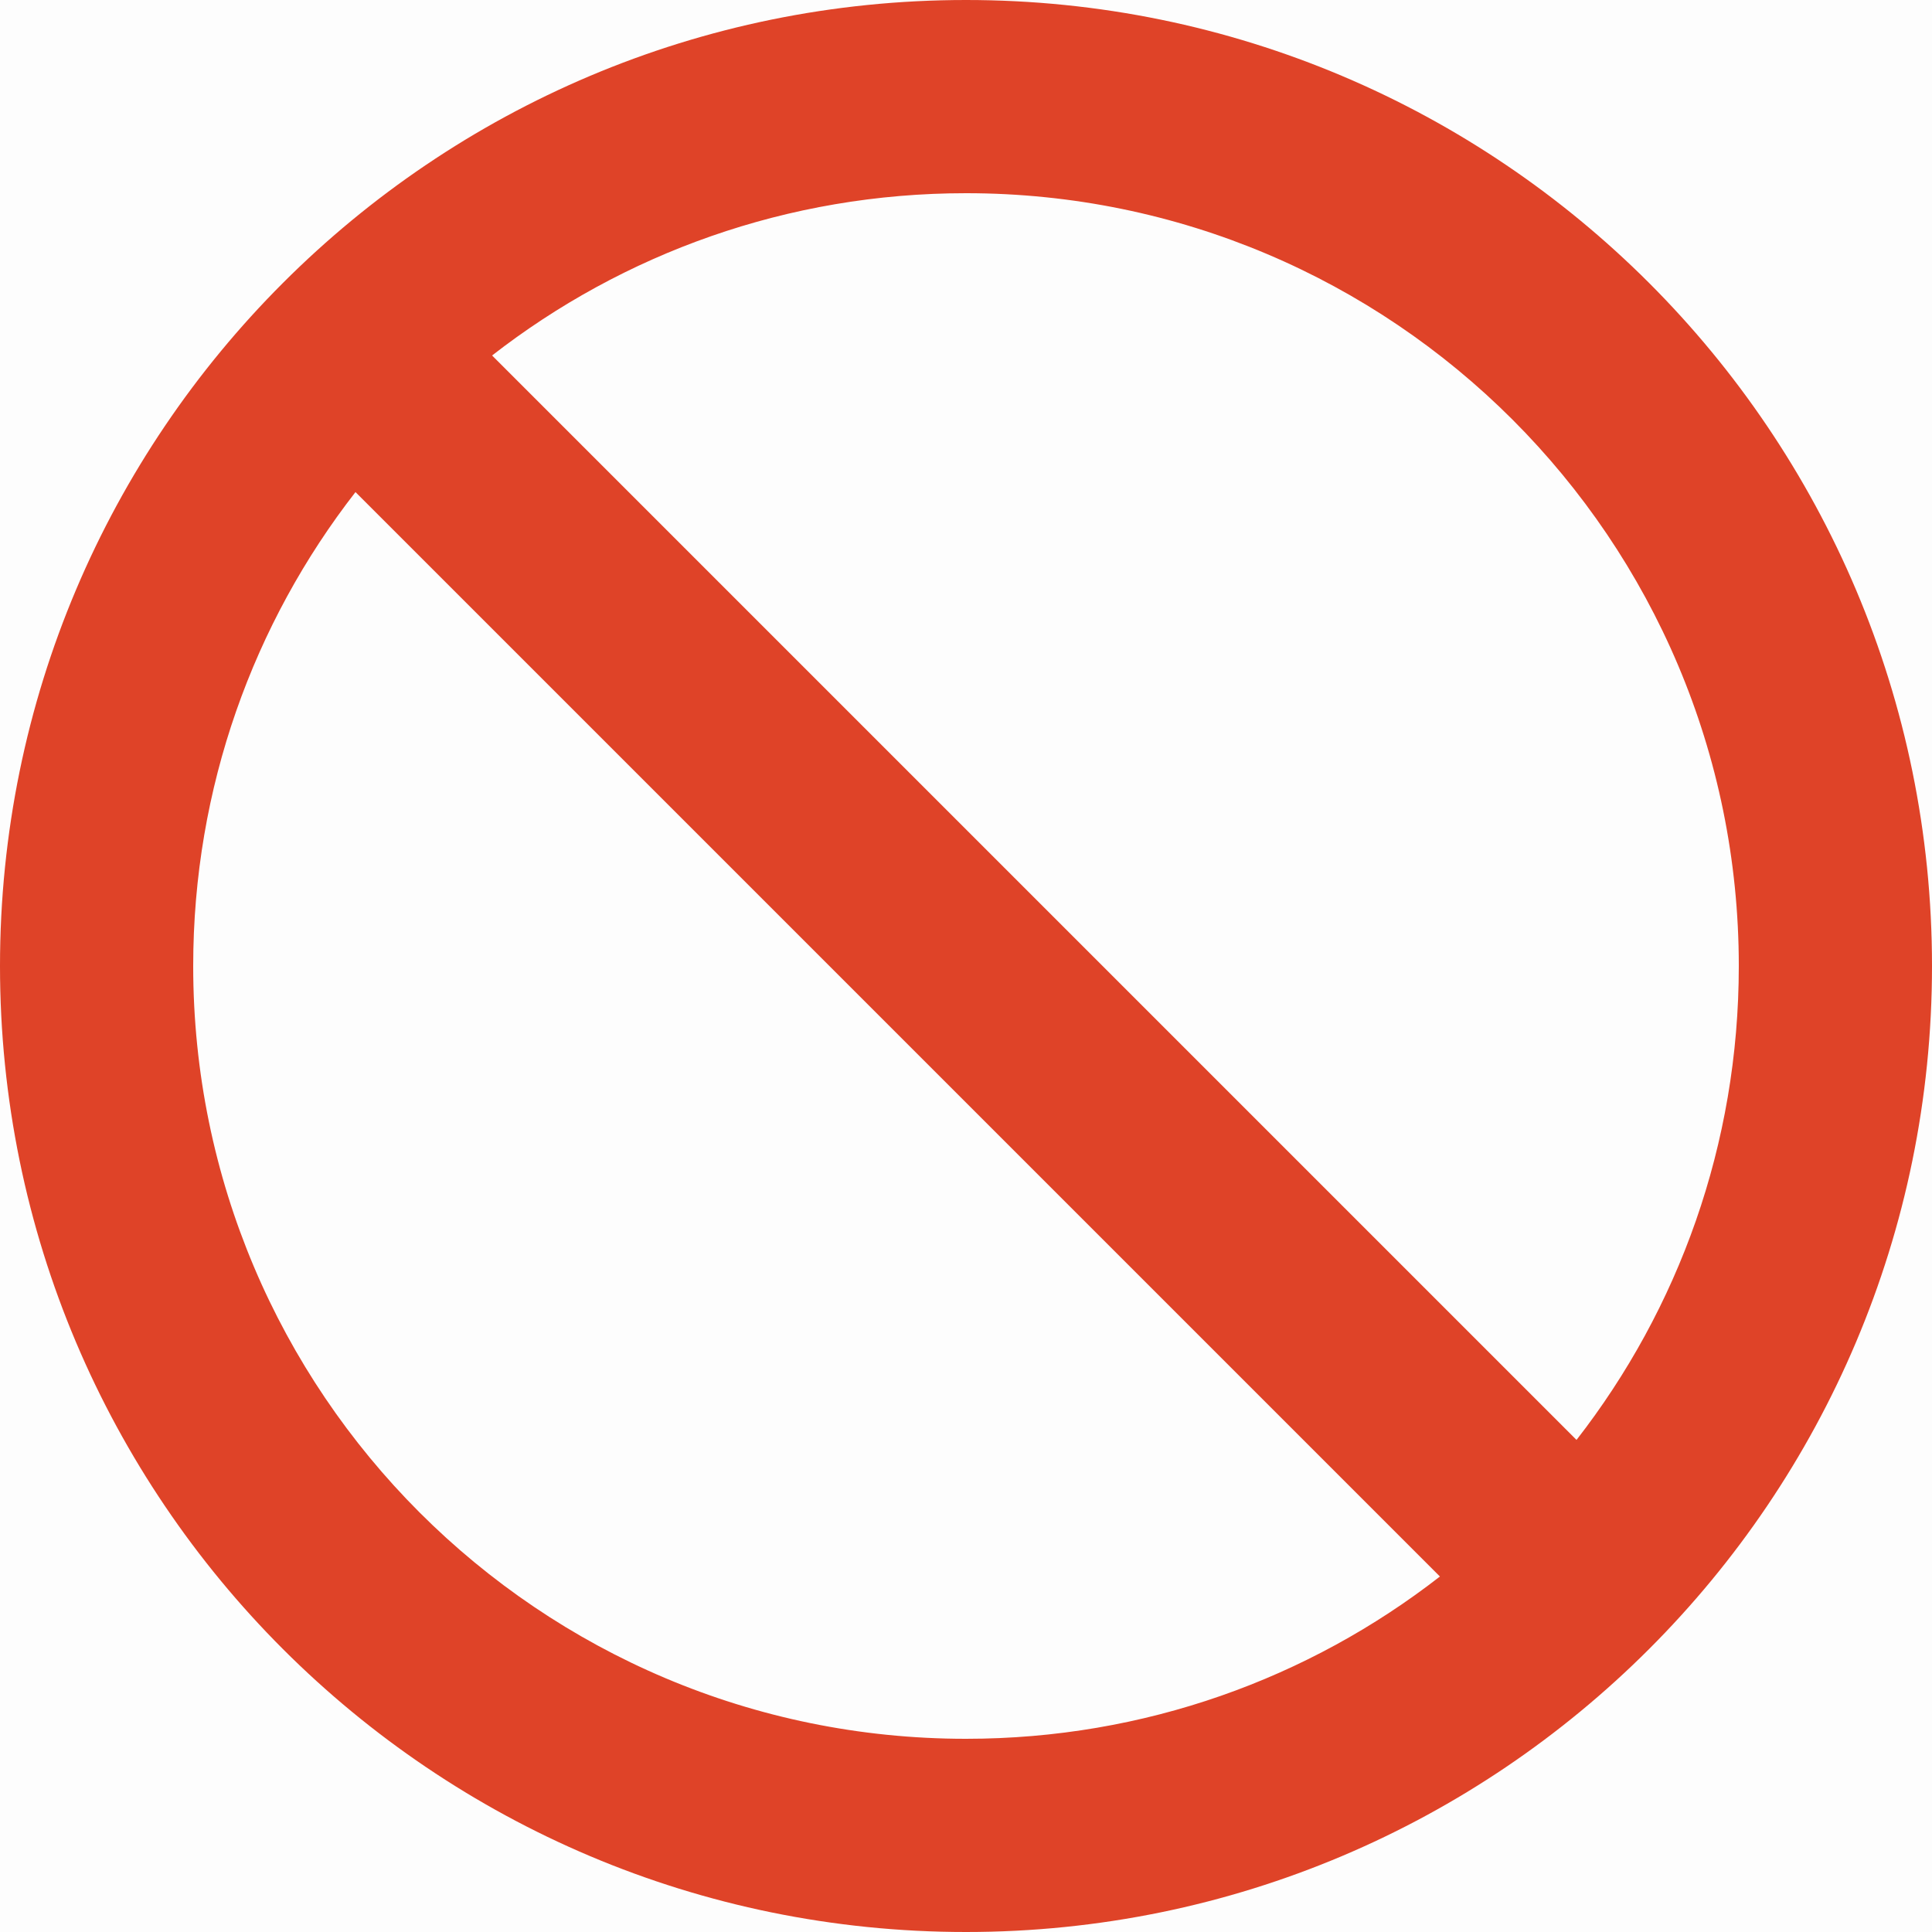 <svg width="20" height="20" viewBox="0 0 20 20" fill="none" xmlns="http://www.w3.org/2000/svg">
<g clip-path="url(#clip0_2396_121542)">
<rect width="20" height="20" fill="black" fill-opacity="0.01"/>
<path d="M5.094 3.68L16.32 14.906C17.374 13.551 18 11.849 18 10C18 5.582 14.418 2 10 2C8.151 2 6.449 2.626 5.094 3.68ZM14.906 16.32L3.68 5.094C2.626 6.449 2 8.151 2 10C2 14.418 5.582 18 10 18C11.849 18 13.551 17.374 14.906 16.32ZM2.929 2.929C4.737 1.12 7.239 0 10 0C15.523 0 20 4.477 20 10C20 12.761 18.88 15.263 17.071 17.071C15.262 18.88 12.761 20 10 20C4.477 20 0 15.523 0 10C0 7.239 1.12 4.737 2.929 2.929Z" fill="#DF4328"/>
</g>
<defs>
<clipPath id="clip0_2396_121542">
<rect width="20" height="20" fill="white"/>
</clipPath>
</defs>
</svg>
